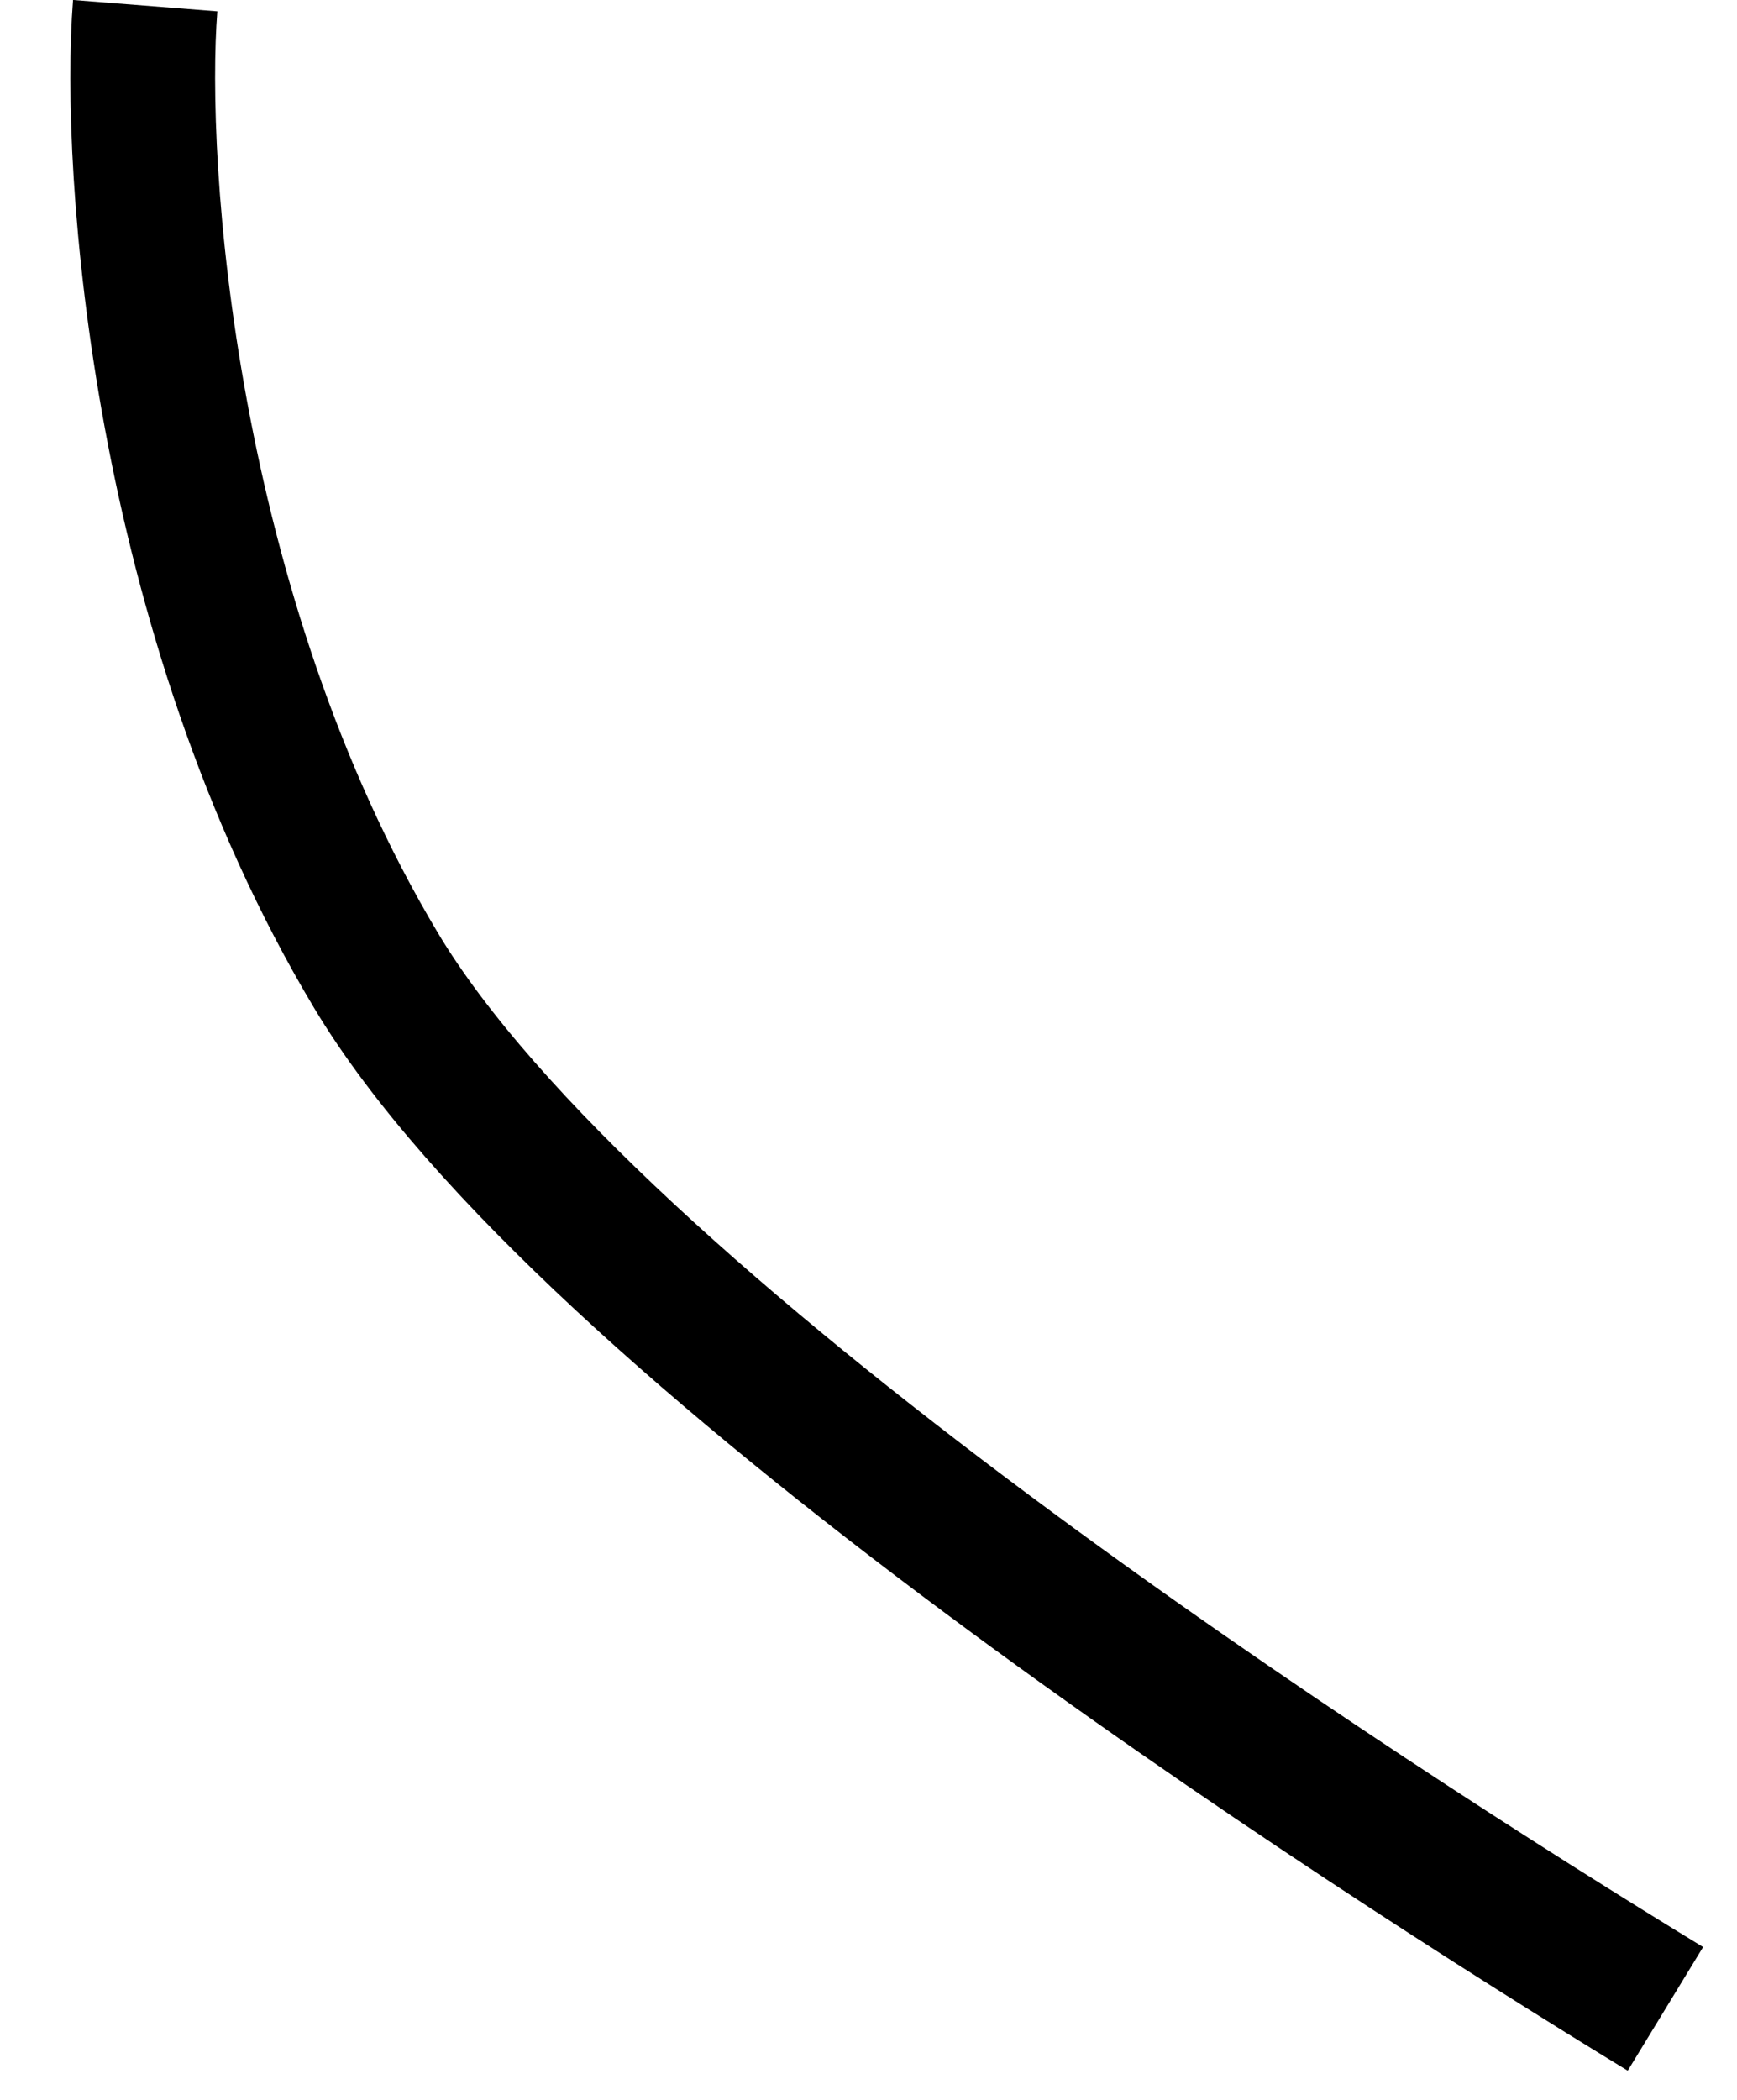 <svg width="24" height="29" viewBox="0 0 24 29" fill="none" xmlns="http://www.w3.org/2000/svg">
<path d="M2.006 0.078C1.831 2.298 2.252 8.48 5.193 13.398C8.134 18.317 18.809 25.181 23.011 27.743" stroke="black" stroke-width="2"/>
</svg>
